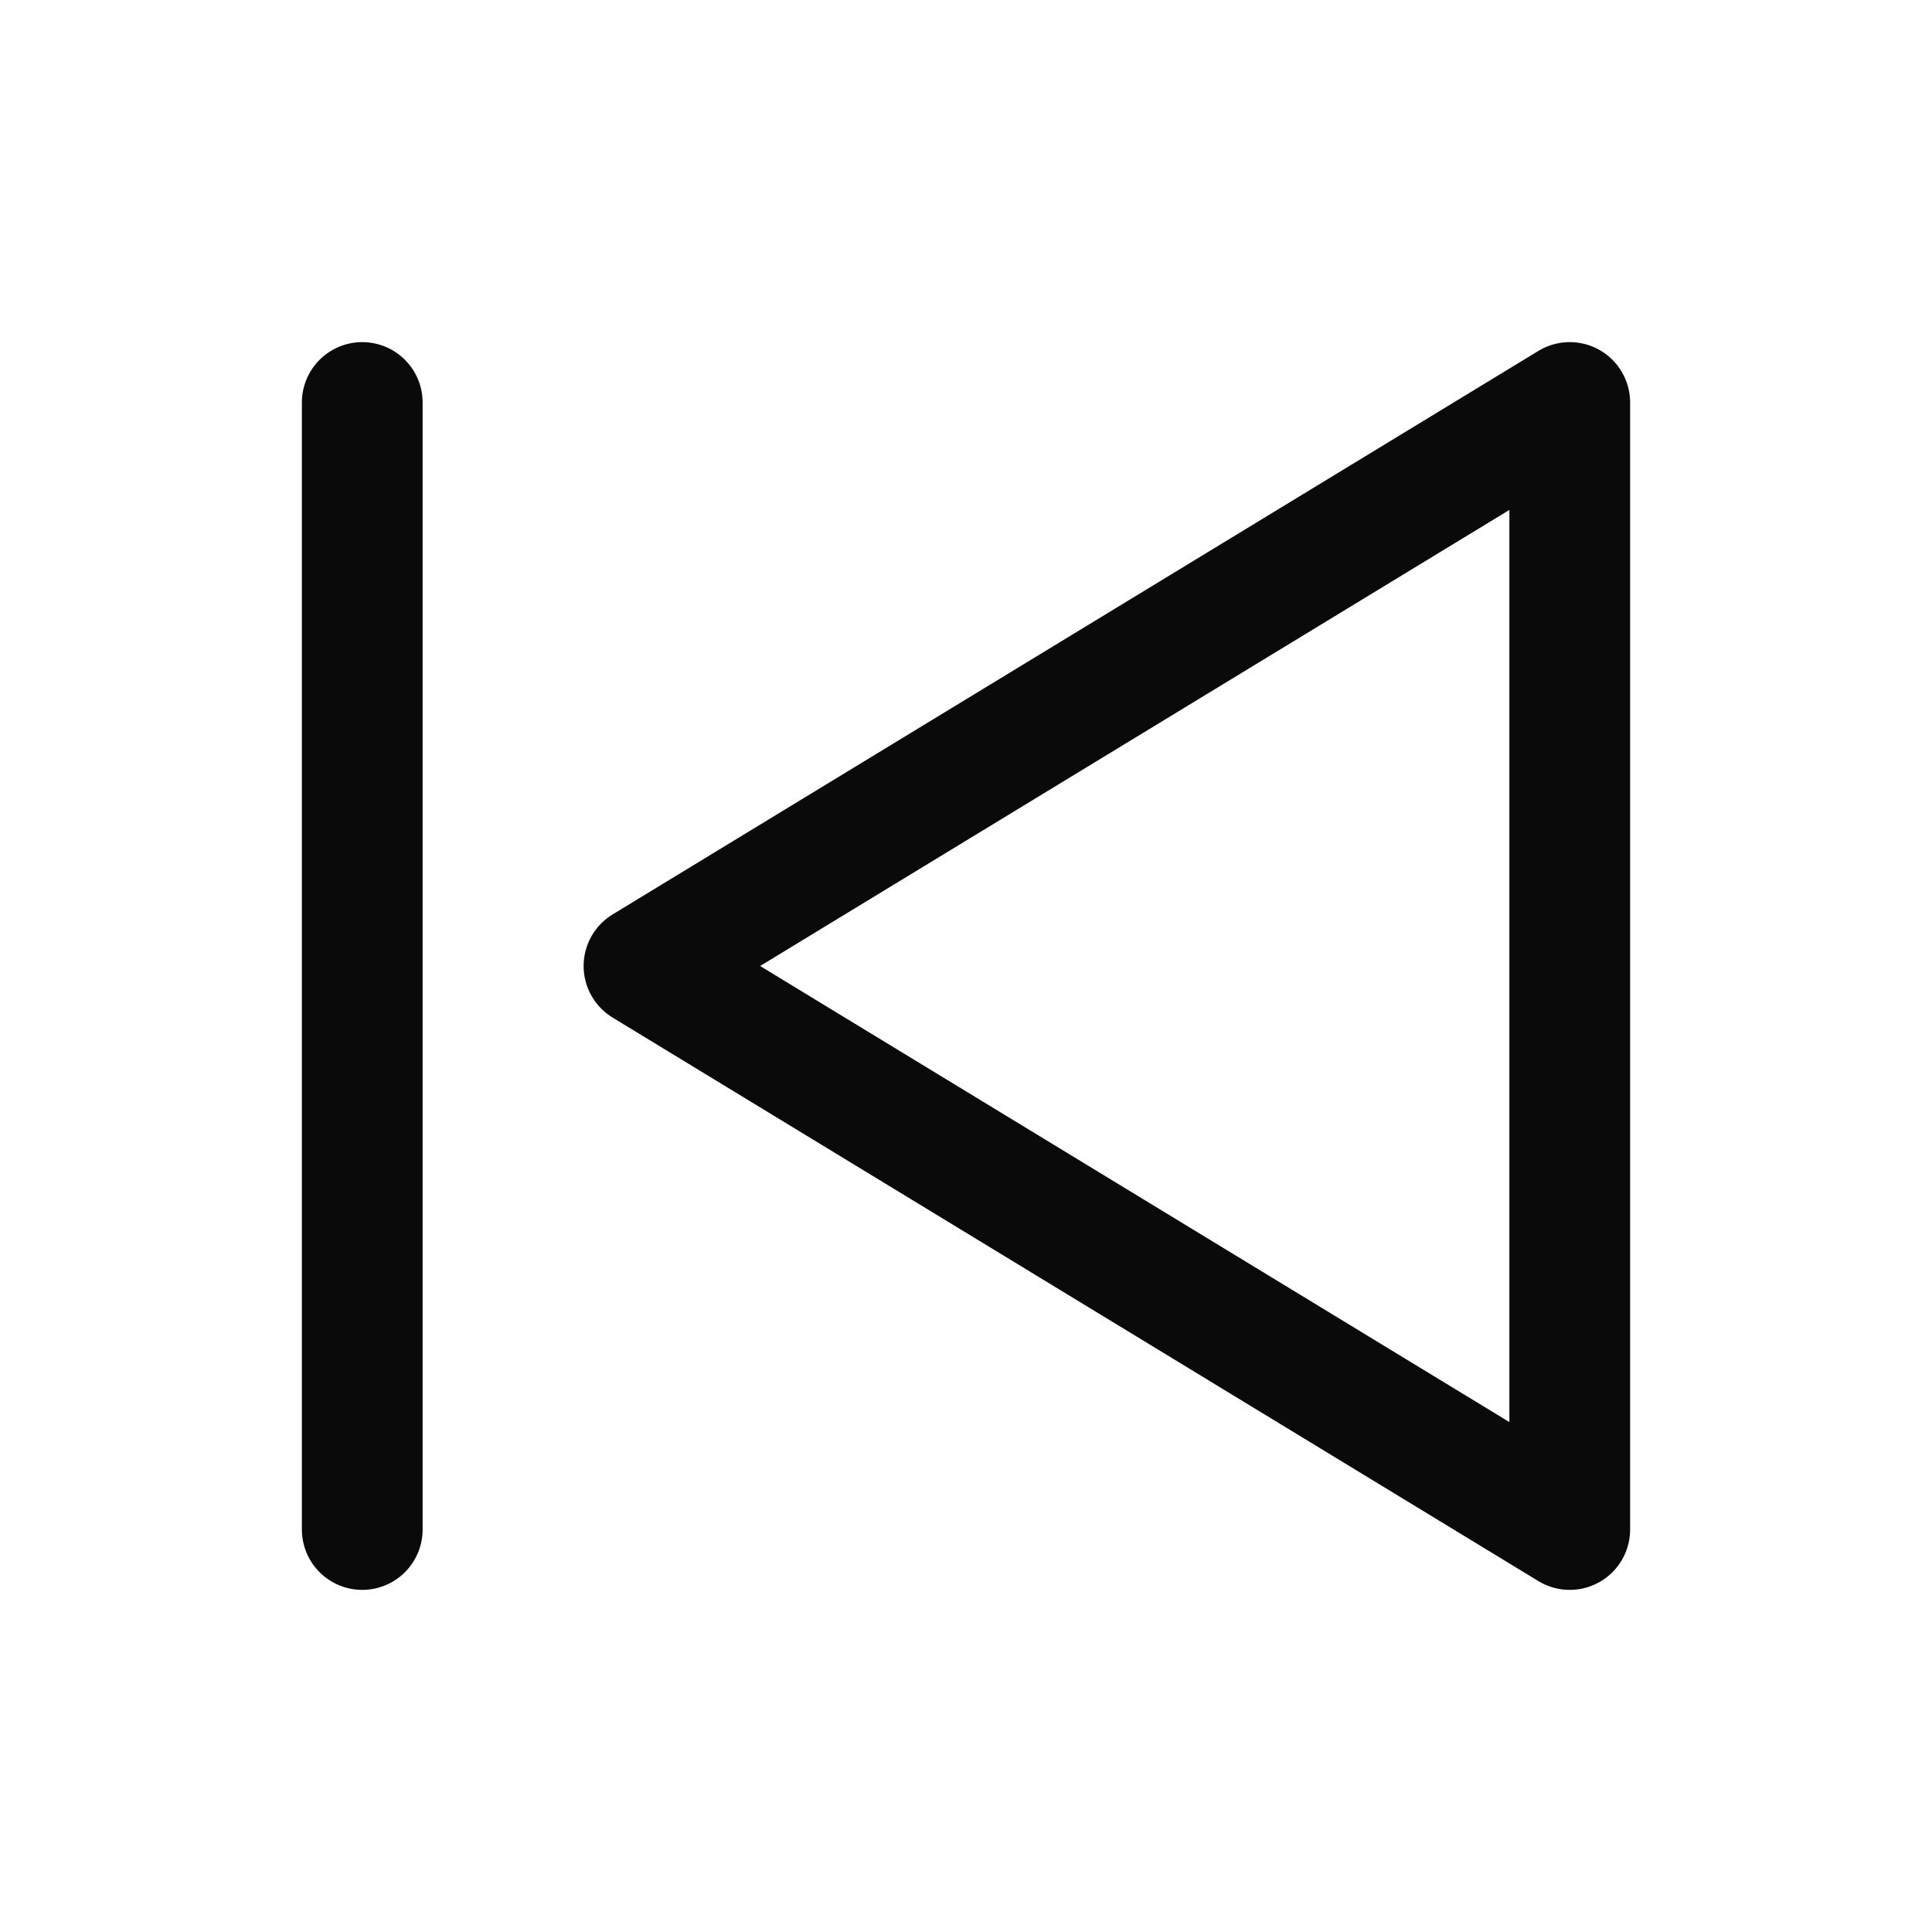 <svg width="24" height="24" viewBox="0 0 24 24" fill="none" xmlns="http://www.w3.org/2000/svg">
<path d="M19.5 5L8 12L19.5 19V5Z" stroke="#0A0A0B" stroke-width="1.5" stroke-linecap="round" stroke-linejoin="round"/>
<path d="M4.5 5V19" stroke="#0A0A0B" stroke-width="1.5" stroke-linecap="round" stroke-linejoin="round"/>
</svg>

